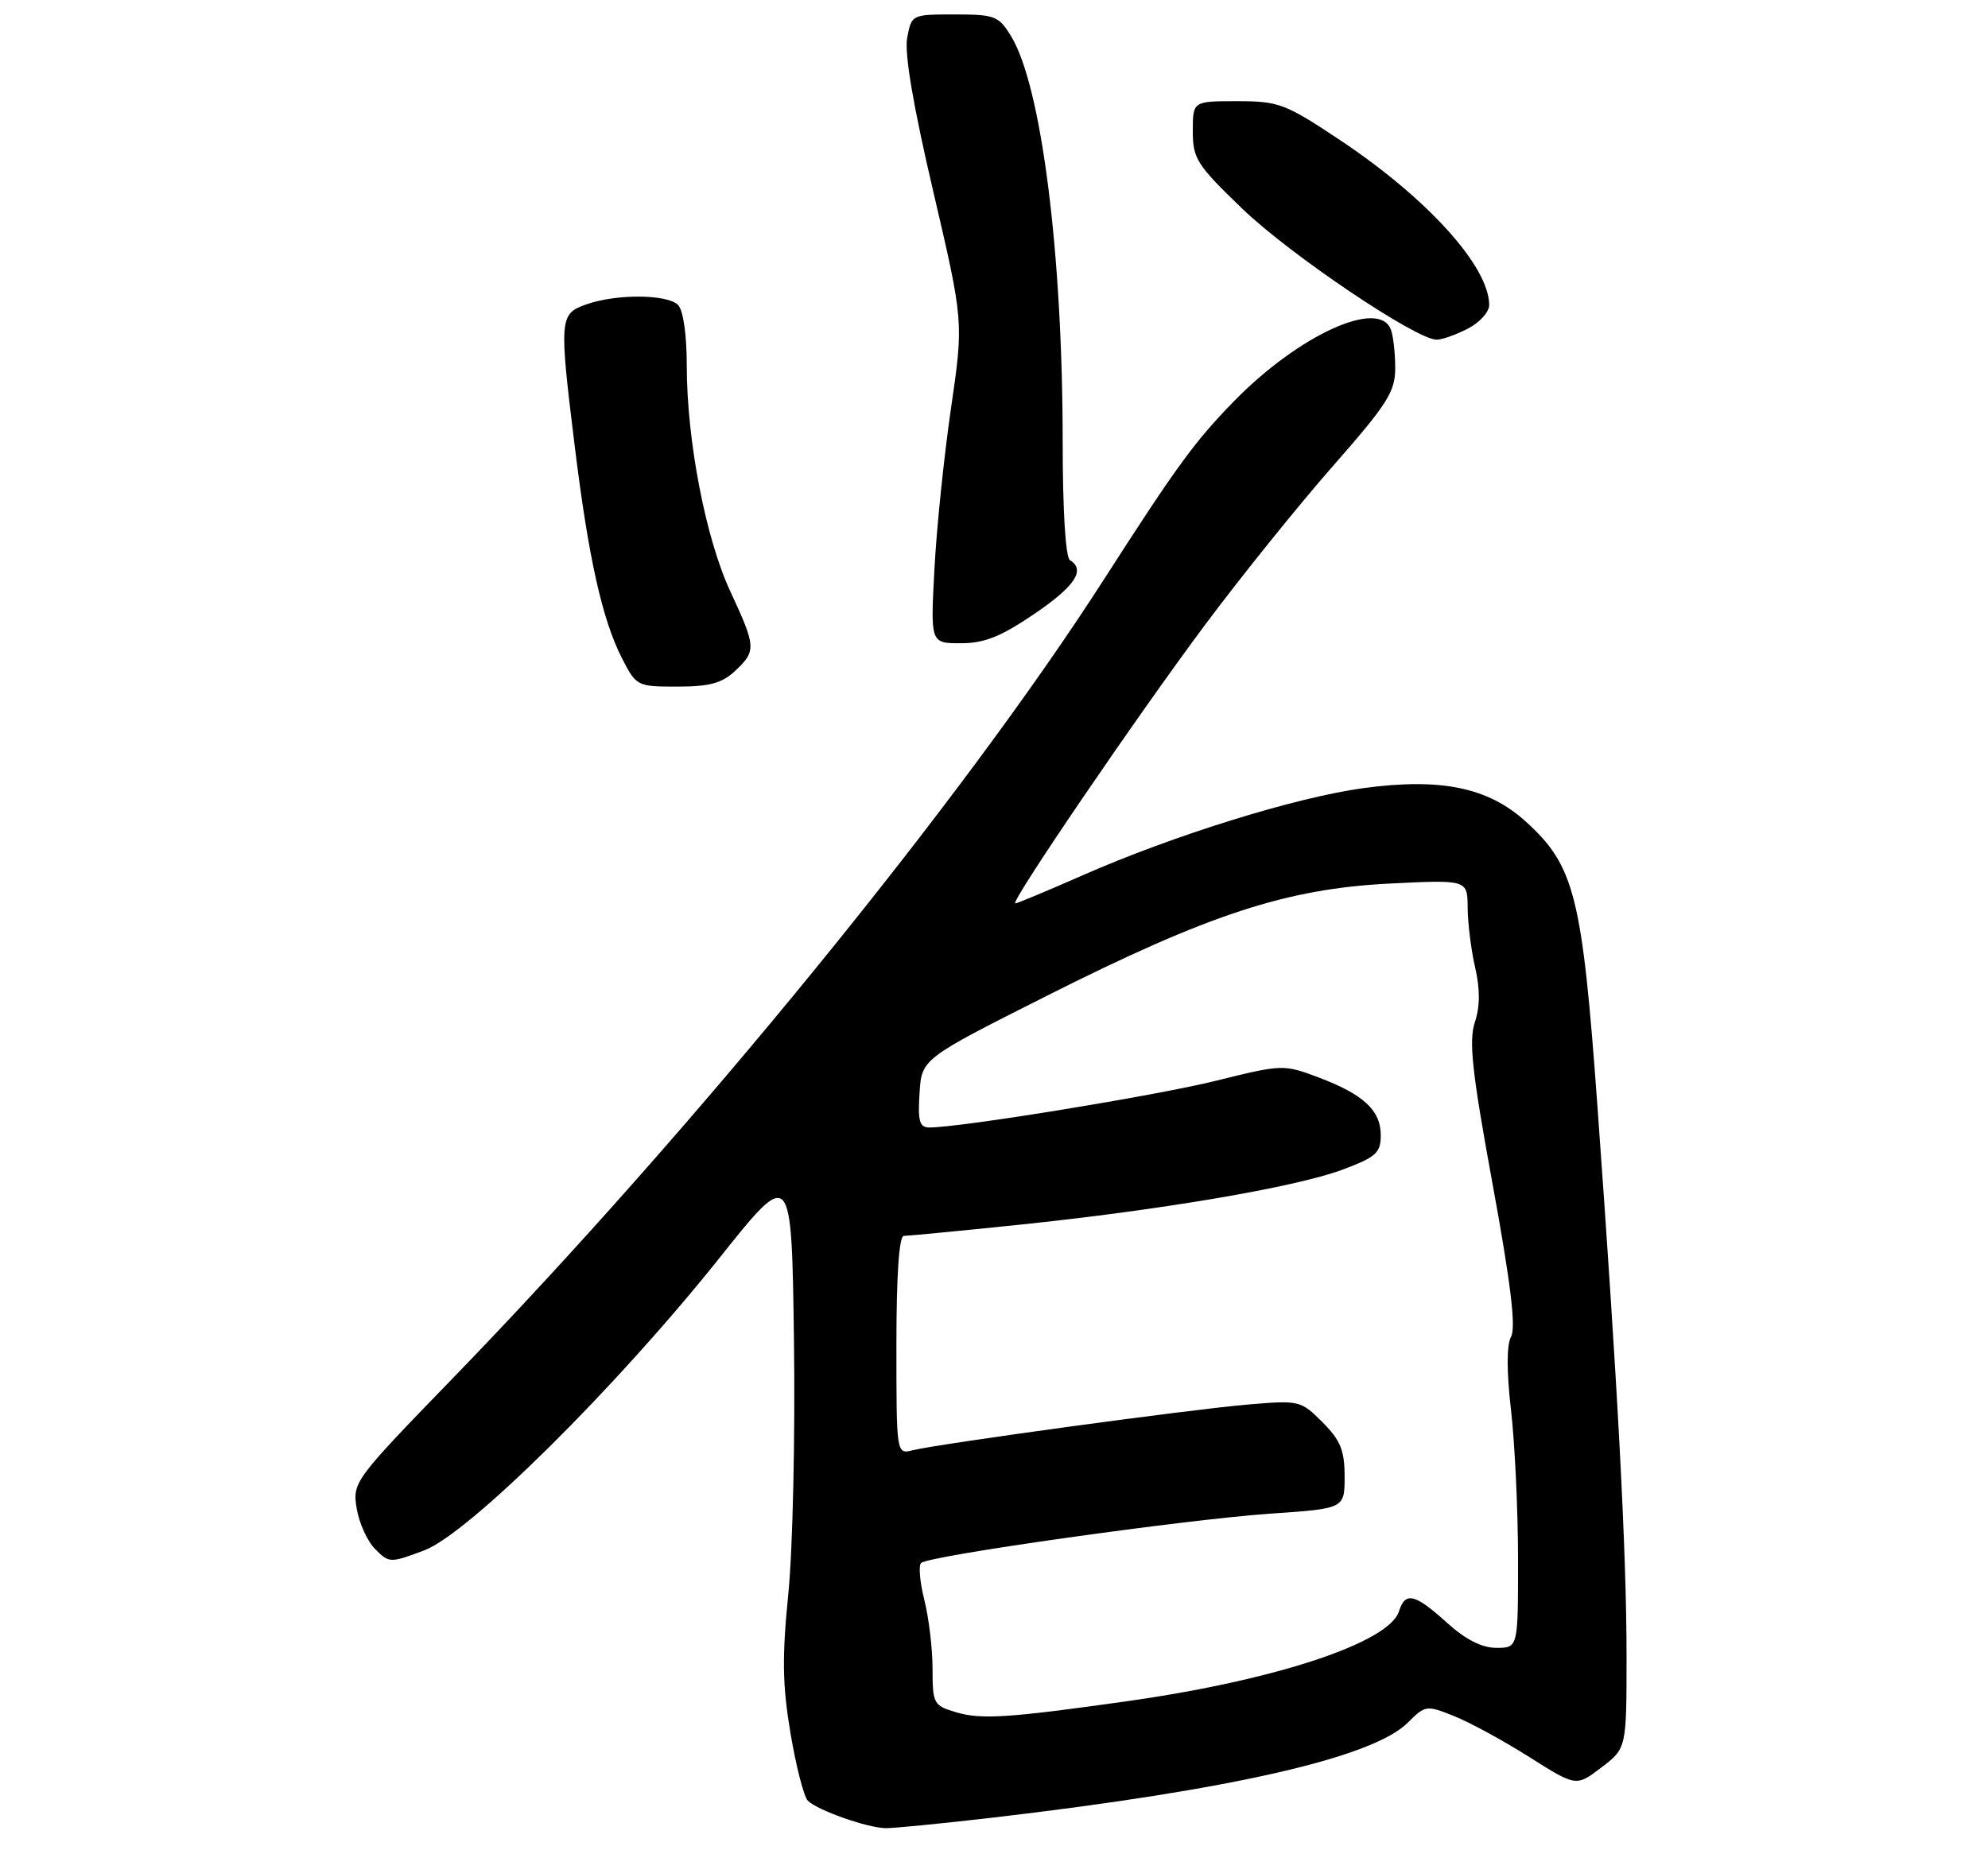 <?xml version="1.0" encoding="UTF-8" standalone="no"?>
<!DOCTYPE svg PUBLIC "-//W3C//DTD SVG 1.1//EN" "http://www.w3.org/Graphics/SVG/1.1/DTD/svg11.dtd" >
<svg xmlns="http://www.w3.org/2000/svg" xmlns:xlink="http://www.w3.org/1999/xlink" version="1.1" viewBox="0 0 275 256">
 <g >
 <path fill="currentColor"
d=" M 137.50 251.47 C 170.46 247.62 189.93 243.16 194.74 238.35 C 197.16 235.93 197.32 235.91 201.14 237.44 C 203.30 238.30 207.98 240.85 211.55 243.11 C 218.04 247.21 218.04 247.21 221.52 244.55 C 225.00 241.90 225.00 241.90 225.00 229.13 C 225.00 214.80 223.80 192.02 220.99 153.29 C 218.86 123.88 217.83 119.79 211.00 113.62 C 205.81 108.93 199.26 107.60 188.58 109.05 C 179.21 110.33 162.32 115.58 149.71 121.13 C 144.87 123.26 140.70 125.00 140.44 125.00 C 139.62 125.00 157.31 99.03 166.72 86.42 C 171.68 79.77 179.62 69.91 184.37 64.50 C 191.93 55.89 193.00 54.21 193.00 50.92 C 193.00 48.85 192.73 46.45 192.39 45.58 C 190.74 41.28 179.63 46.37 170.70 55.51 C 165.25 61.10 162.81 64.44 152.72 80.15 C 133.03 110.84 96.00 156.27 62.62 190.71 C 48.97 204.79 48.75 205.09 49.34 208.70 C 49.67 210.73 50.82 213.27 51.91 214.35 C 53.83 216.28 53.98 216.28 58.69 214.51 C 64.85 212.18 85.23 191.99 99.55 174.02 C 109.50 161.54 109.50 161.54 109.83 185.52 C 110.01 198.71 109.66 214.45 109.05 220.50 C 108.17 229.31 108.23 233.16 109.35 239.82 C 110.12 244.40 111.20 248.60 111.75 249.15 C 113.07 250.47 119.96 252.90 122.50 252.95 C 123.60 252.97 130.35 252.30 137.50 251.47 Z  M 101.69 92.83 C 104.63 90.06 104.60 89.52 101.04 81.86 C 97.62 74.53 95.00 60.94 95.00 50.57 C 95.00 46.33 94.51 42.91 93.80 42.20 C 92.30 40.70 85.32 40.64 81.15 42.10 C 77.36 43.42 77.32 44.02 79.54 62.03 C 81.41 77.20 83.32 85.75 86.01 91.02 C 88.02 94.95 88.11 95.00 93.71 95.00 C 98.15 95.00 99.87 94.53 101.69 92.83 Z  M 143.05 84.96 C 148.71 81.12 150.21 78.86 148.00 77.50 C 147.40 77.13 147.00 70.57 147.00 61.19 C 147.00 35.08 144.06 11.92 139.88 5.04 C 138.15 2.20 137.64 2.00 132.06 2.00 C 126.12 2.00 126.09 2.01 125.49 5.25 C 125.09 7.39 126.33 14.67 129.10 26.50 C 133.30 44.50 133.30 44.50 131.55 56.50 C 130.59 63.10 129.55 73.11 129.26 78.75 C 128.71 89.00 128.71 89.00 132.91 89.00 C 136.17 89.00 138.44 88.09 143.05 84.96 Z  M 203.05 45.47 C 204.67 44.64 206.00 43.17 206.00 42.21 C 206.00 36.89 197.47 27.45 185.39 19.40 C 177.78 14.33 176.90 14.00 171.14 14.00 C 165.00 14.00 165.00 14.00 165.00 18.14 C 165.00 21.96 165.55 22.81 171.86 28.89 C 178.48 35.26 195.90 47.00 198.73 47.00 C 199.48 47.00 201.43 46.31 203.05 45.47 Z  M 132.25 236.91 C 129.14 235.99 129.00 235.72 129.00 230.91 C 129.00 228.15 128.49 223.87 127.87 221.40 C 127.25 218.94 127.04 216.62 127.41 216.26 C 128.40 215.26 164.00 210.24 175.75 209.43 C 186.00 208.73 186.00 208.73 186.00 204.29 C 186.00 200.67 185.43 199.28 182.94 196.78 C 179.93 193.77 179.74 193.73 172.56 194.34 C 164.74 195.00 130.00 199.74 126.25 200.66 C 124.00 201.22 124.00 201.22 124.00 186.11 C 124.00 176.42 124.37 171.00 125.03 171.00 C 125.59 171.00 132.68 170.32 140.78 169.48 C 160.47 167.45 179.22 164.26 185.70 161.84 C 190.35 160.10 191.00 159.52 191.00 157.08 C 191.00 153.63 188.62 151.42 182.36 149.06 C 177.56 147.26 177.38 147.26 168.19 149.54 C 159.87 151.60 132.89 156.00 128.57 156.00 C 127.19 156.00 126.95 155.15 127.20 151.25 C 127.50 146.50 127.50 146.50 144.81 137.78 C 167.22 126.49 177.99 122.96 192.25 122.25 C 203.00 121.72 203.00 121.72 203.02 125.61 C 203.04 127.75 203.50 131.47 204.06 133.88 C 204.75 136.89 204.74 139.27 204.01 141.46 C 203.16 144.05 203.63 148.36 206.48 163.89 C 208.97 177.48 209.72 183.65 209.03 184.94 C 208.40 186.11 208.40 189.72 209.02 195.13 C 209.55 199.73 209.99 209.01 209.99 215.75 C 210.00 228.00 210.00 228.00 207.00 228.00 C 204.98 228.00 202.74 226.86 200.13 224.50 C 195.71 220.50 194.39 220.19 193.52 222.95 C 192.14 227.28 176.44 232.48 156.00 235.37 C 139.49 237.70 135.73 237.95 132.25 236.91 Z "/>
</g>
</svg>